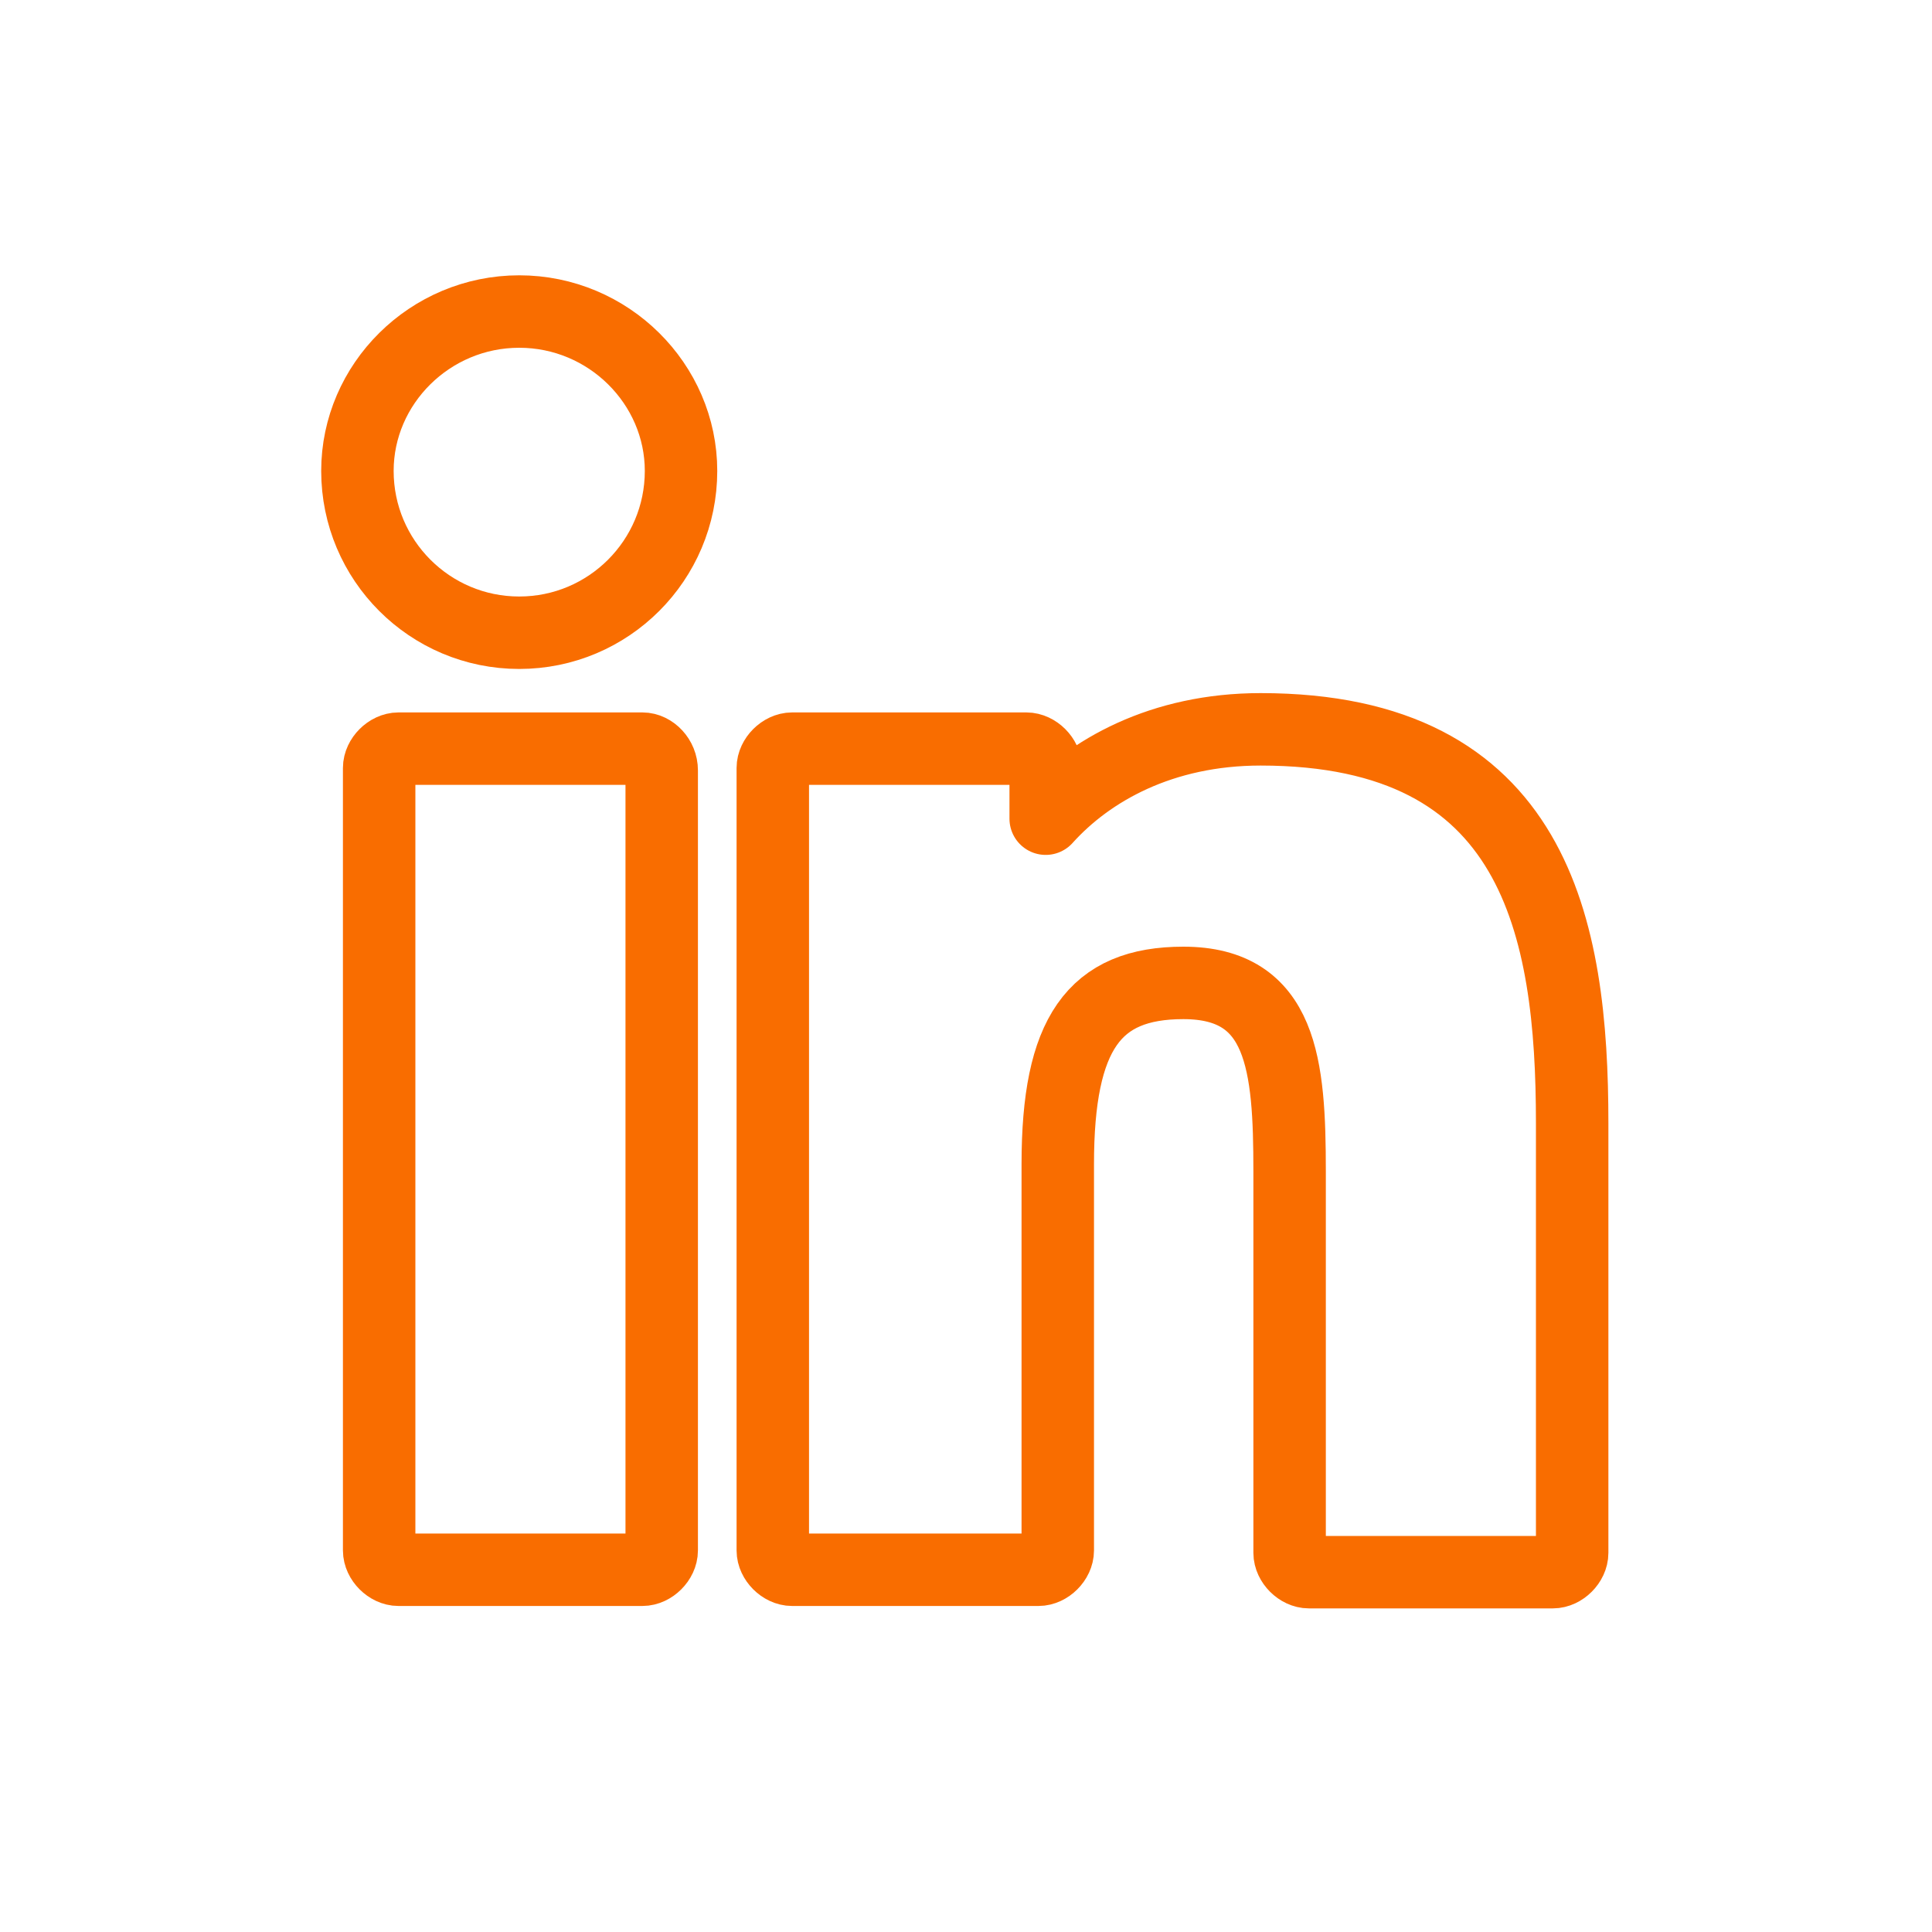 <?xml version="1.0" encoding="utf-8"?>
<!-- Generator: Adobe Illustrator 27.4.0, SVG Export Plug-In . SVG Version: 6.00 Build 0)  -->
<svg version="1.1" id="Layer_1" xmlns="http://www.w3.org/2000/svg" xmlns:xlink="http://www.w3.org/1999/xlink" x="0px" y="0px"
	 width="80px" height="80px" viewBox="0 0 80 80" style="enable-background:new 0 0 80 80;" xml:space="preserve">
<style type="text/css">
	.st0{fill:none;stroke:#F96D00;stroke-width:3;stroke-linecap:round;stroke-linejoin:round;stroke-miterlimit:10;}
	.st1{fill:none;stroke:#F96D00;stroke-width:3;stroke-miterlimit:10;}
</style>
<path id="XMLID_802_" class="st0" d="M26.6,31H16.5c-0.4,0-0.8,0.4-0.8,0.8v32.4c0,0.4,0.4,0.8,0.8,0.8h10.1c0.4,0,0.8-0.4,0.8-0.8
	V31.9C27.4,31.4,27,31,26.6,31z"/>
<path id="XMLID_803_" class="st1" d="M21.5,12.9c-3.7,0-6.7,3-6.7,6.6c0,3.7,3,6.7,6.7,6.7c3.7,0,6.7-3,6.7-6.7
	C28.2,15.9,25.2,12.9,21.5,12.9z"/>
<path id="XMLID_804_" class="st0" d="M52.2,30.2c-4.1,0-7.1,1.7-8.9,3.7v-2.1c0-0.4-0.4-0.8-0.8-0.8h-9.7c-0.4,0-0.8,0.4-0.8,0.8
	v32.4c0,0.4,0.4,0.8,0.8,0.8H43c0.4,0,0.8-0.4,0.8-0.8v-16c0-5.4,1.5-7.5,5.2-7.5c4.1,0,4.4,3.4,4.4,7.8v15.8c0,0.4,0.4,0.8,0.8,0.8
	h10.1c0.4,0,0.8-0.4,0.8-0.8V46.5C65.1,38.4,63.6,30.2,52.2,30.2z"/>
</svg>
